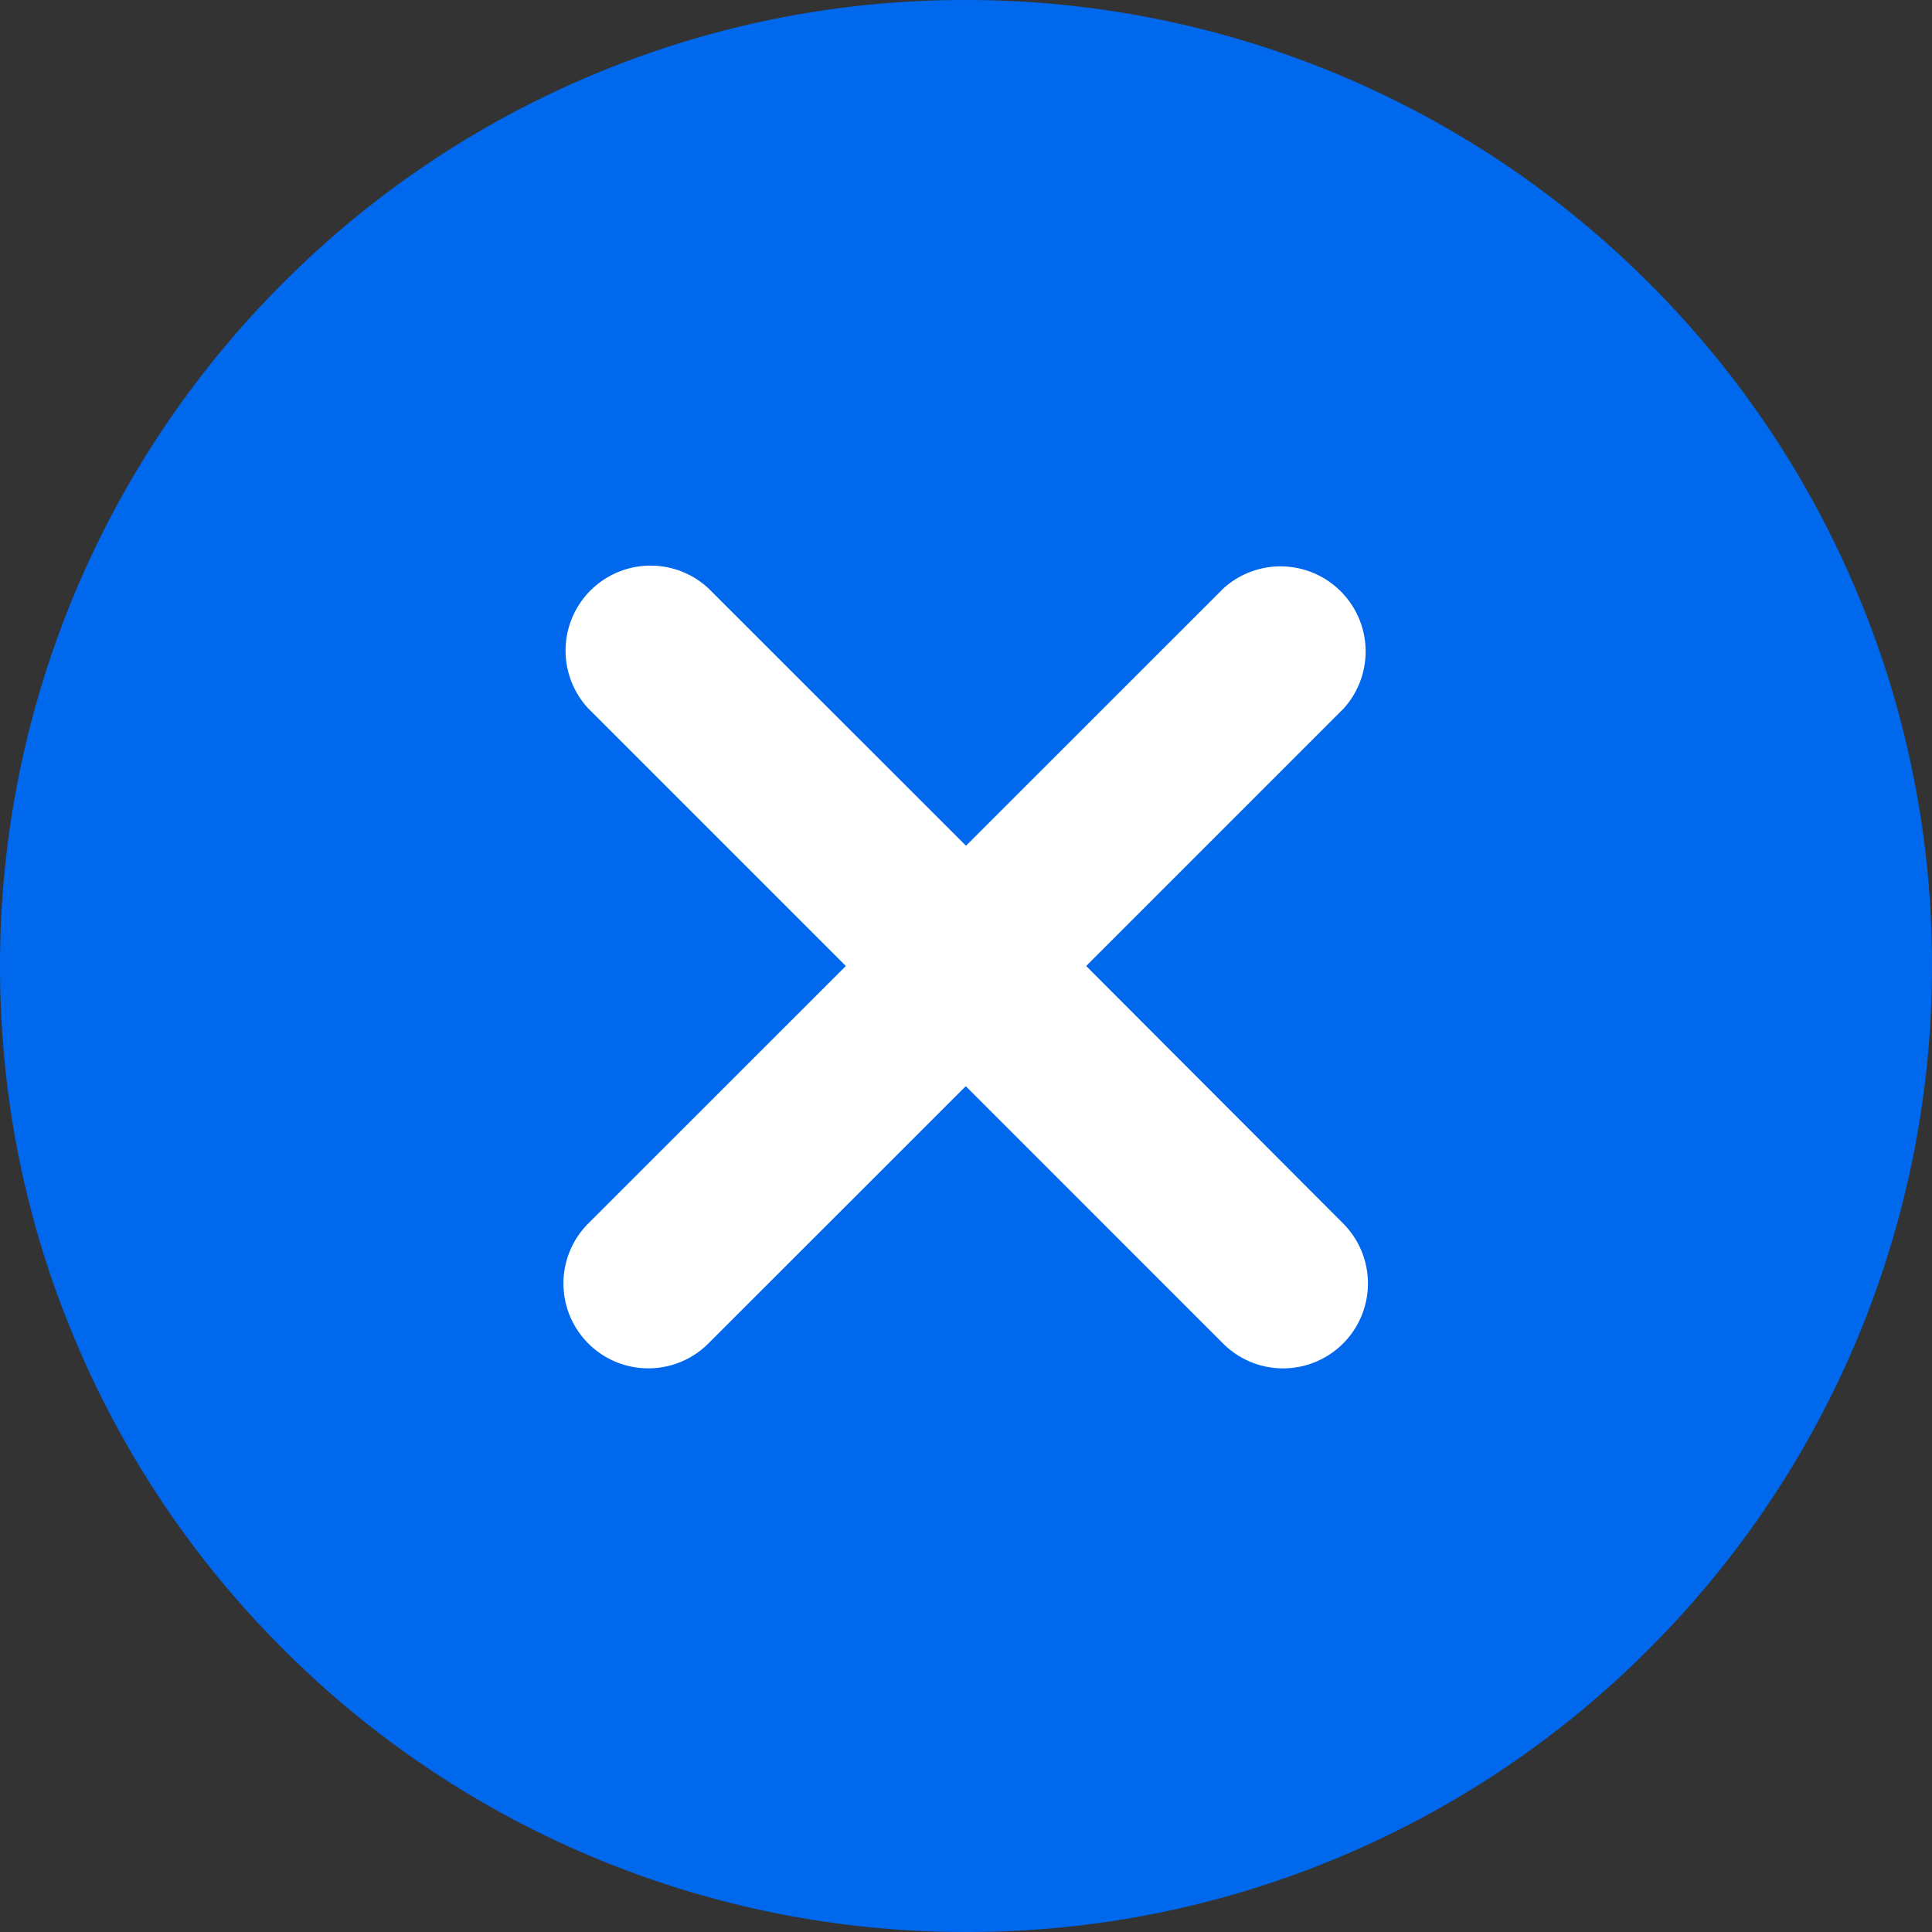 <?xml version="1.0" standalone="no"?><!DOCTYPE svg PUBLIC "-//W3C//DTD SVG 1.1//EN" "http://www.w3.org/Graphics/SVG/1.1/DTD/svg11.dtd"><svg t="1725521630582" class="icon" viewBox="0 0 1024 1024" version="1.1" xmlns="http://www.w3.org/2000/svg" p-id="8722" xmlns:xlink="http://www.w3.org/1999/xlink" width="16" height="16"><rect x="0" y="0" width="1024" height="1024" fill="#333333" stroke="none"/><path d="M983.721 312.705a509.183 509.183 0 0 0-109.738-162.688A511.06 511.06 0 0 0 511.999 0.001a507.732 507.732 0 0 0-199.296 40.277 509.183 509.183 0 0 0-162.688 109.738A511.06 511.06 0 0 0 0 512c0 69.12 13.483 136.149 40.277 199.296a509.183 509.183 0 0 0 109.738 162.688A511.06 511.06 0 0 0 511.999 1023.999a507.732 507.732 0 0 0 199.296-40.277 509.183 509.183 0 0 0 162.688-109.738A511.06 511.06 0 0 0 1023.998 512a507.732 507.732 0 0 0-40.277-199.296z" fill="#0068ED" p-id="8723"></path><path d="M711.849 712.106a44.971 44.971 0 0 1-63.573 0l-136.405-136.405-136.448 136.405a44.971 44.971 0 1 1-63.573-63.701L448.298 512 311.85 375.552A45.056 45.056 0 0 1 375.551 311.894L511.999 448.256l136.448-136.405a45.099 45.099 0 0 1 63.701 63.701L575.7 512l136.149 136.405a45.056 45.056 0 0 1 0 63.701z" fill="#FFFFFF" p-id="8724"></path></svg>